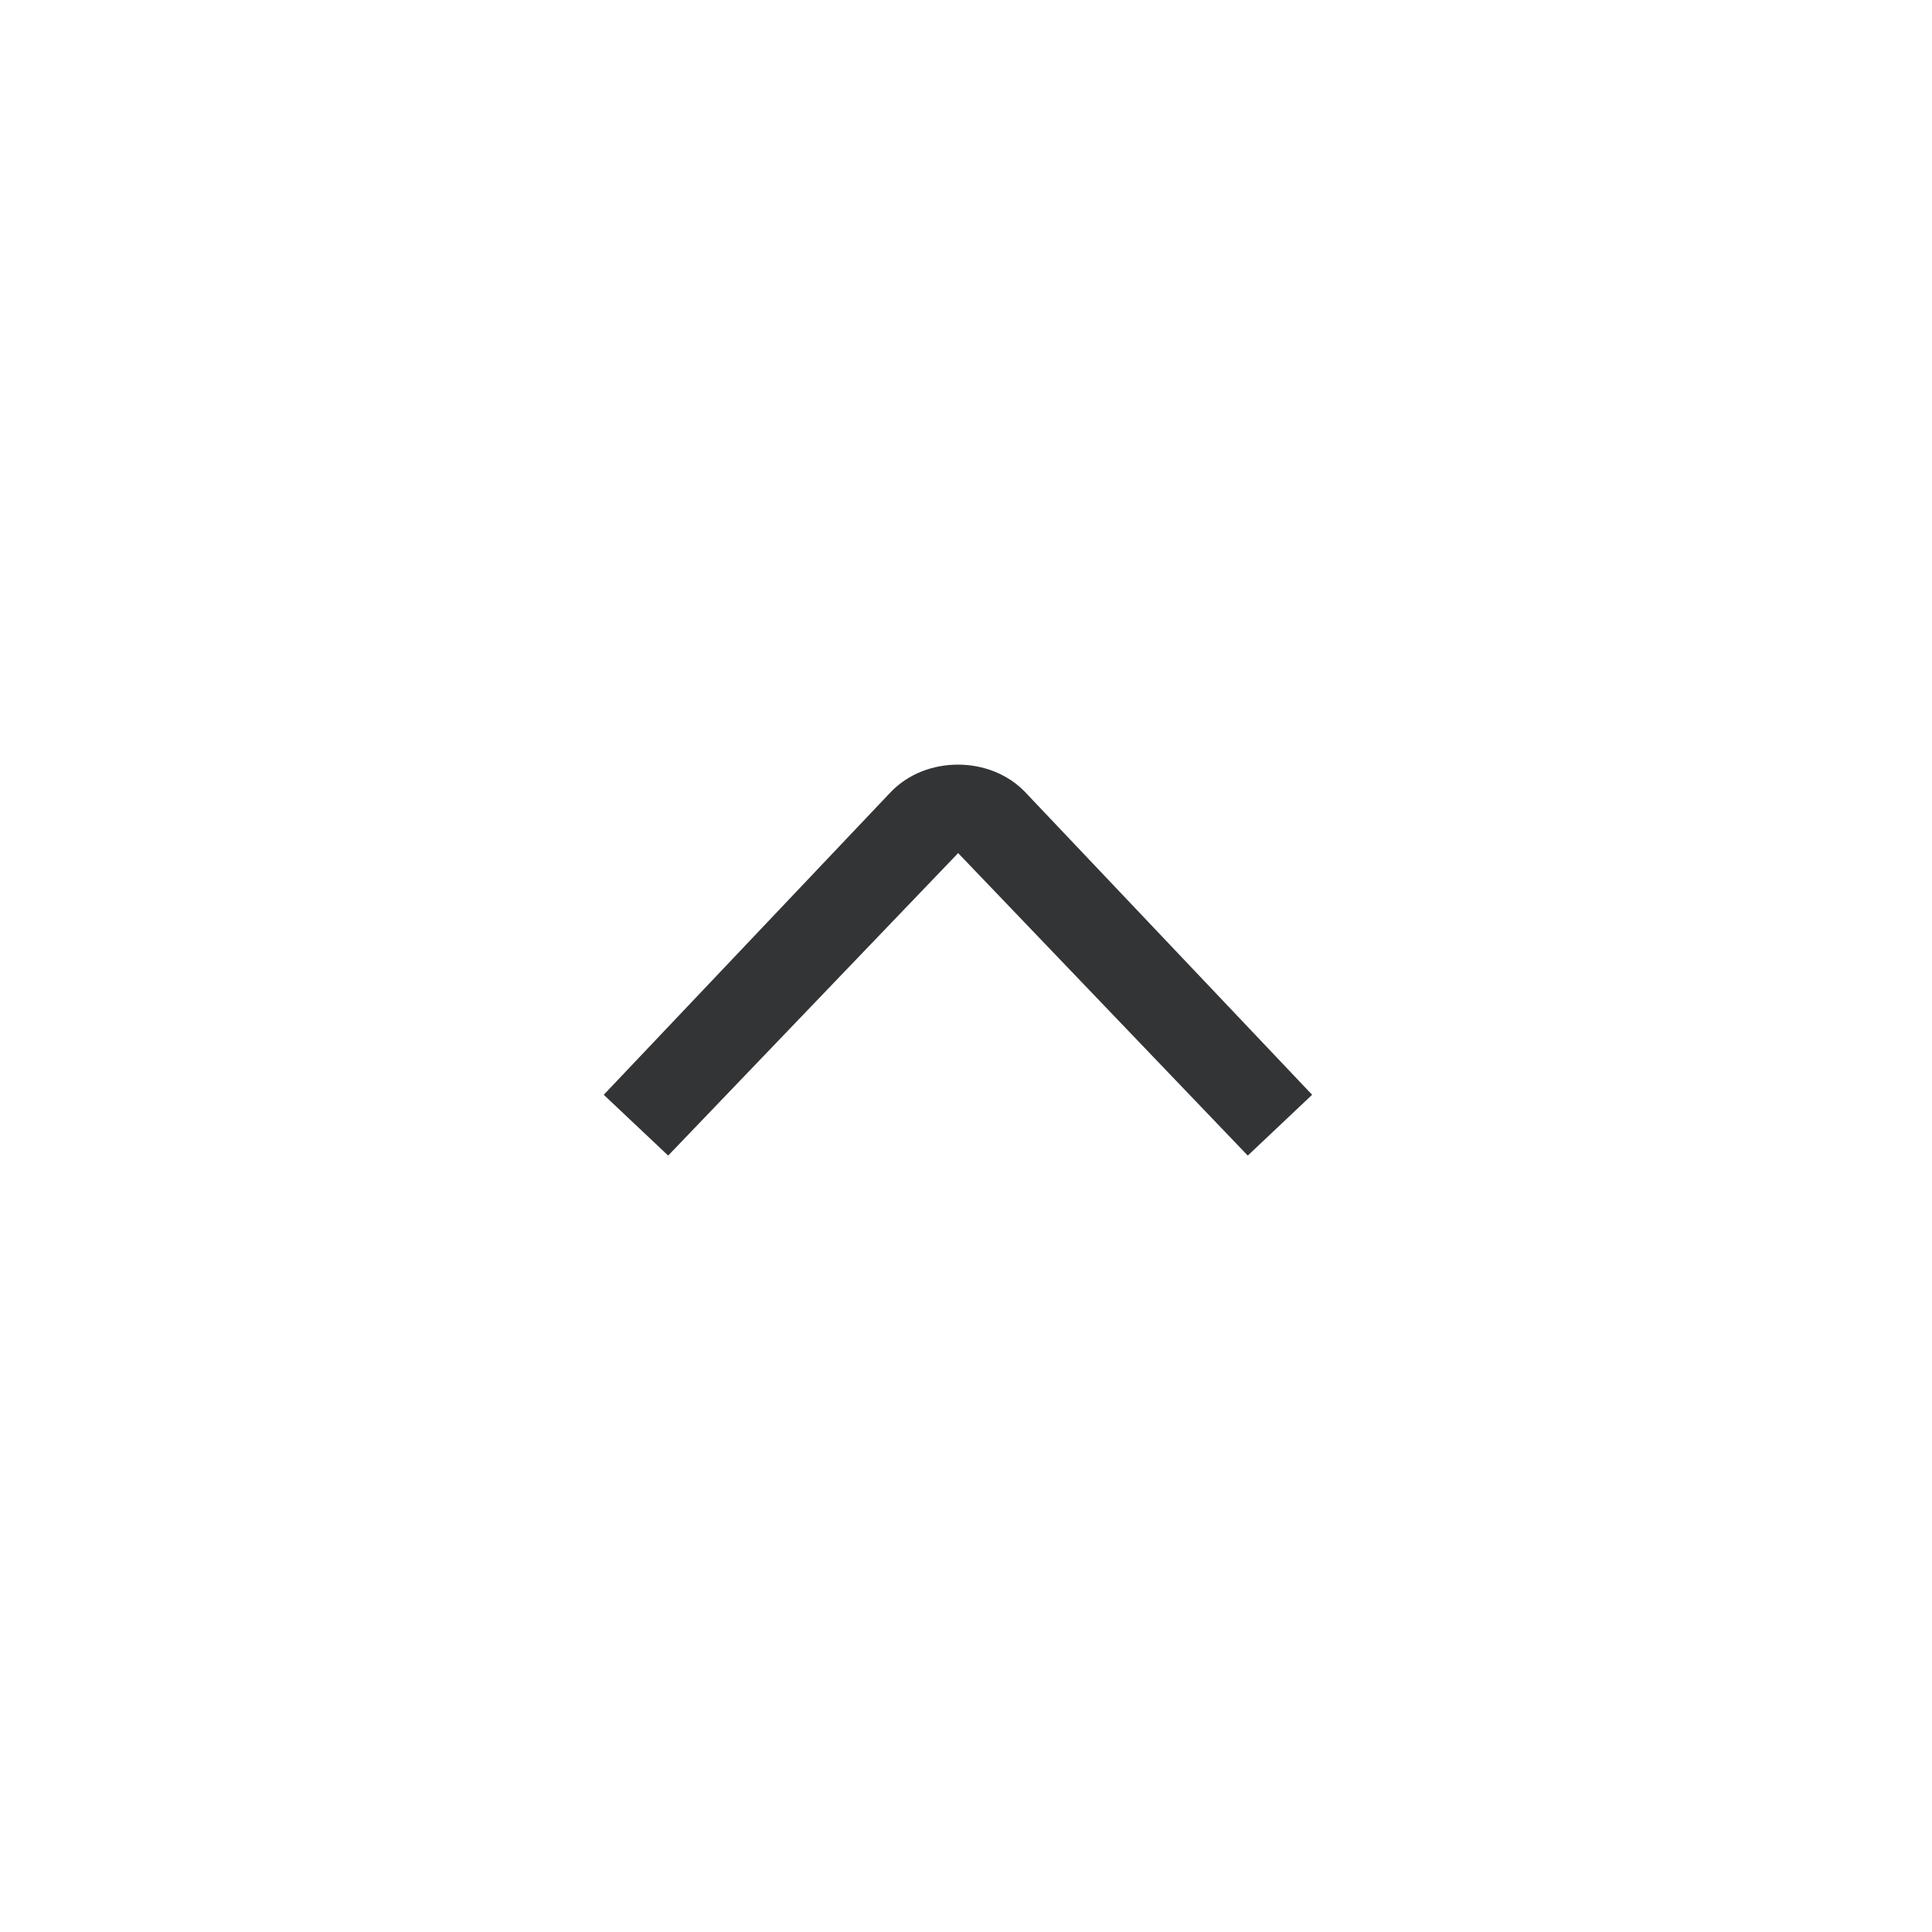 <svg width="32" height="32" viewBox="0 0 32 32" fill="none" xmlns="http://www.w3.org/2000/svg">
<g id="Shape">
<path id="Vector" d="M15.867 14.133L11.067 19.14L10 18.133L14.753 13.12C15.333 12.513 16.4 12.513 16.98 13.12L21.733 18.133L20.667 19.14L15.867 14.127" fill="#333436"/>
</g>
</svg>
